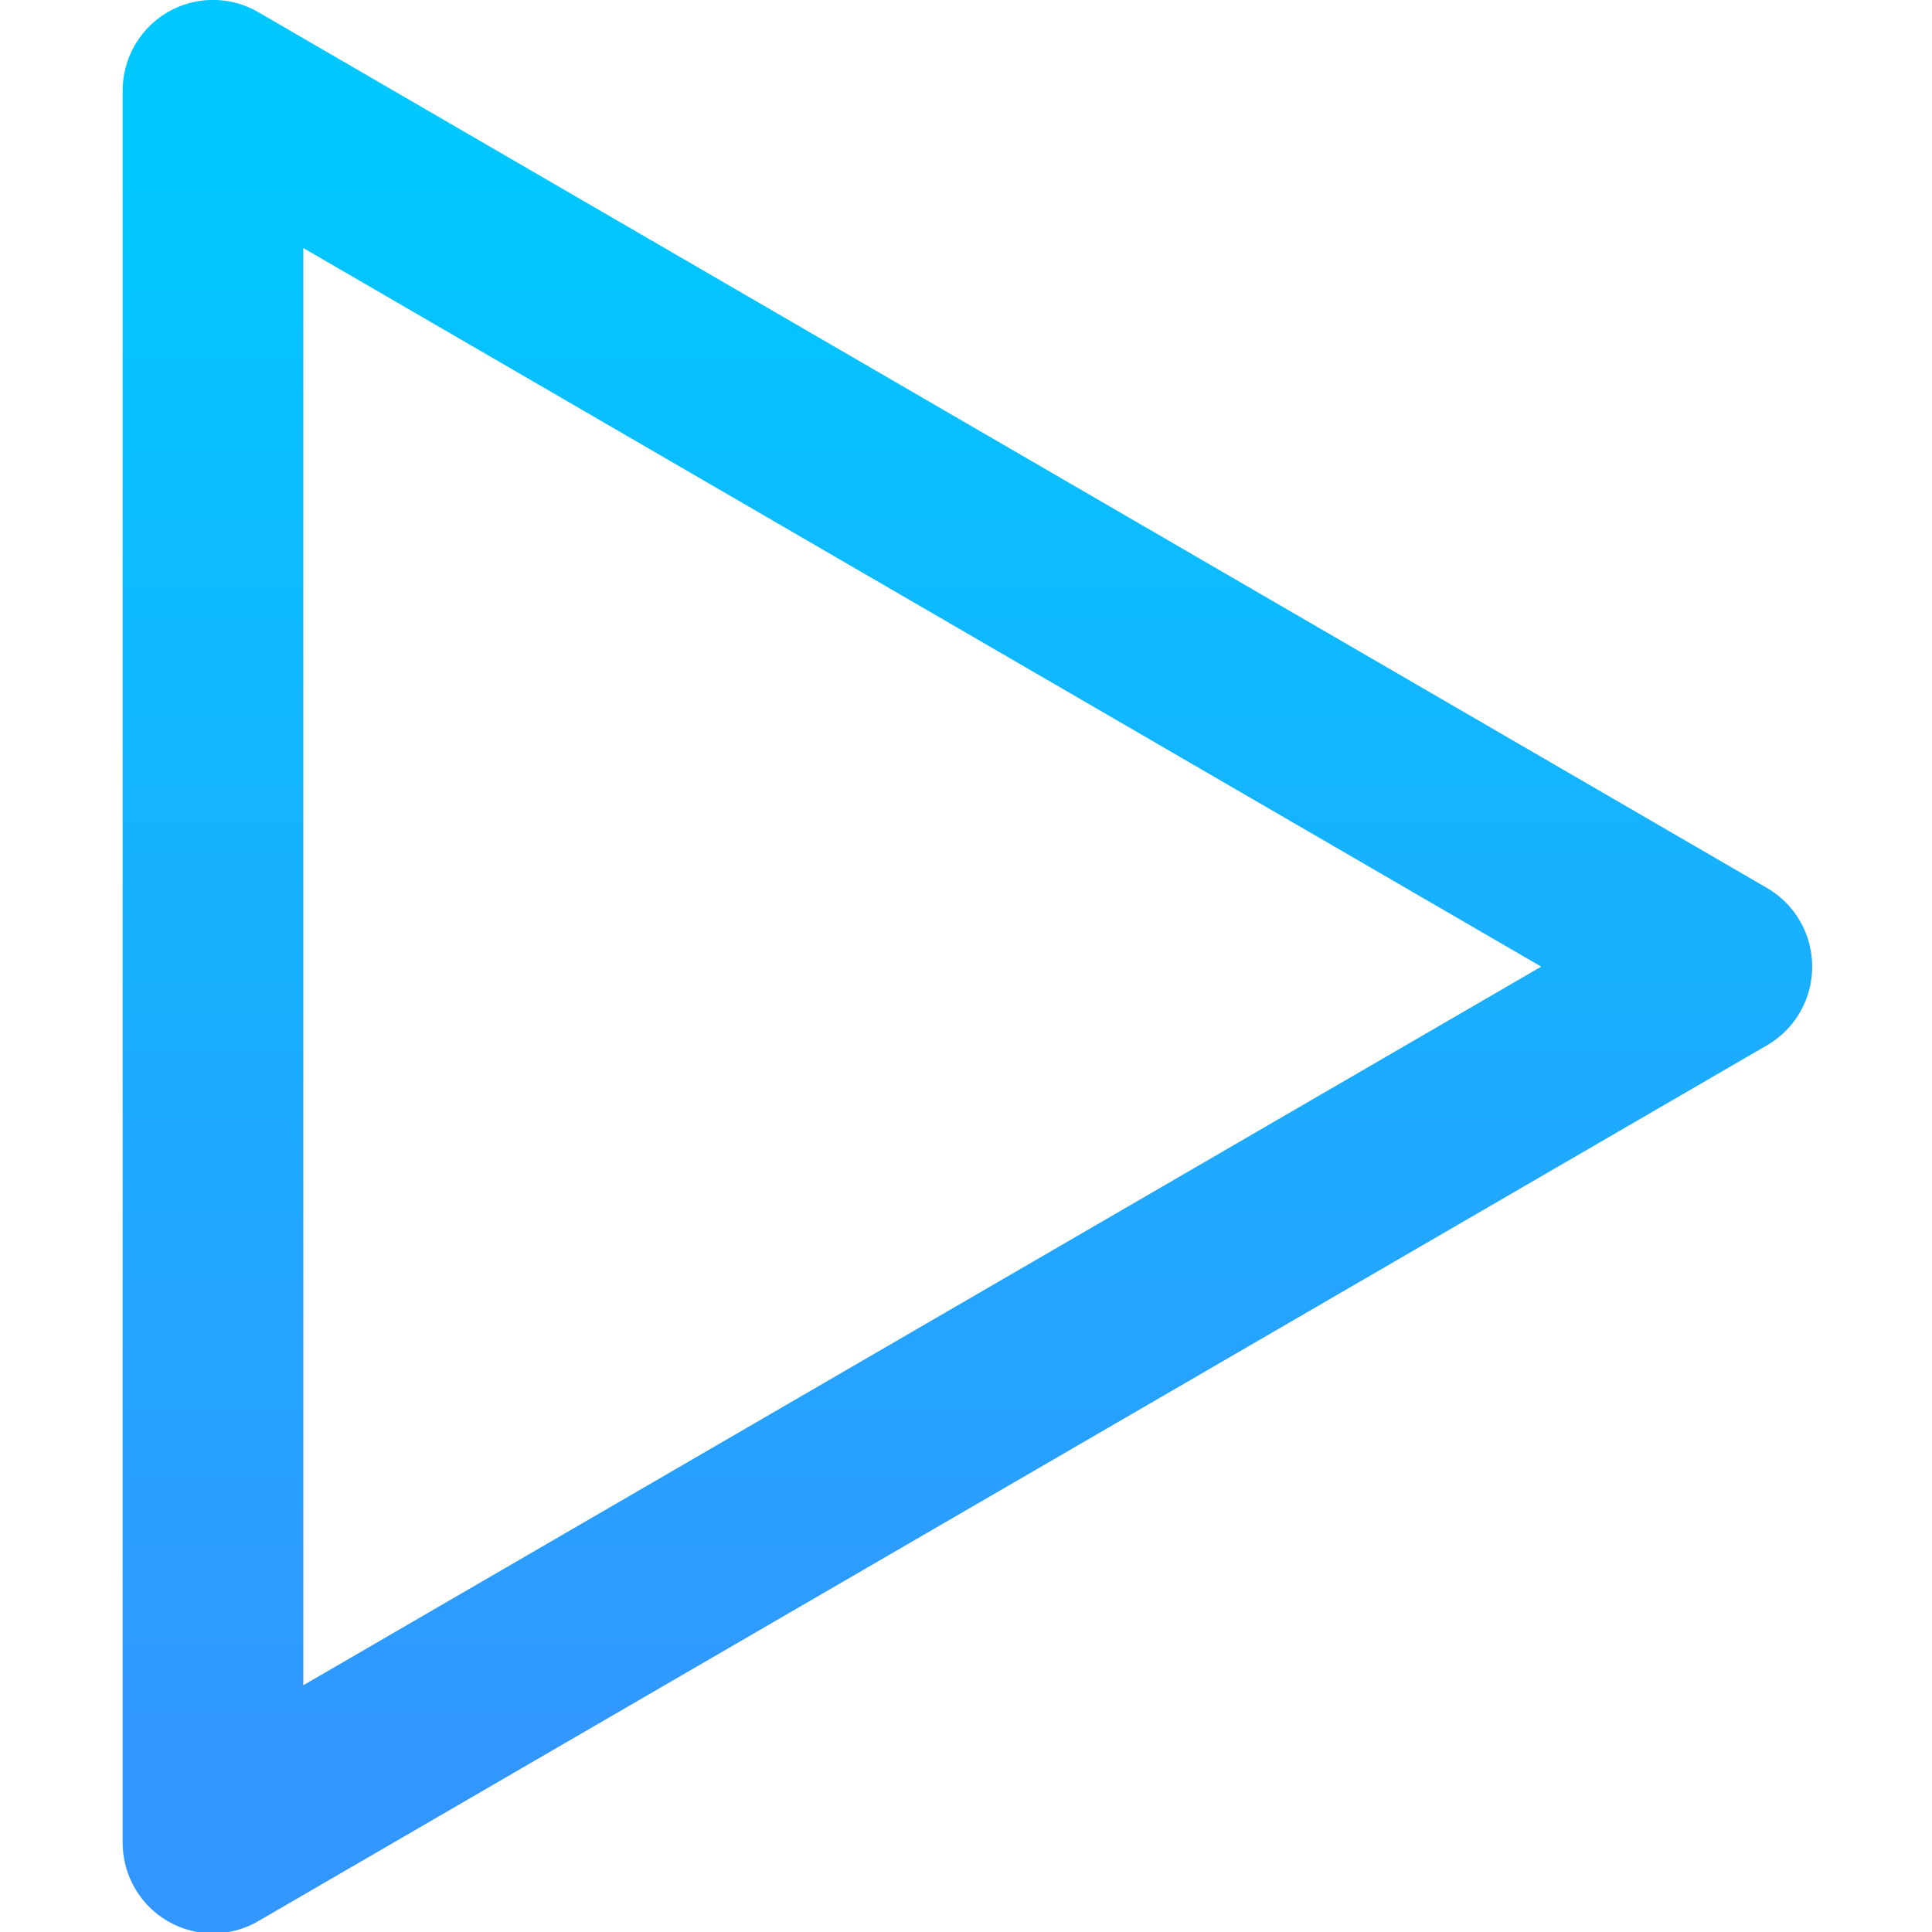 <?xml version="1.0" encoding="UTF-8" standalone="no"?>
<svg xmlns:rdf="http://www.w3.org/1999/02/22-rdf-syntax-ns#" xmlns="http://www.w3.org/2000/svg" height="512" width="512" version="1.1" xmlns:cc="http://creativecommons.org/ns#" xmlns:dc="http://purl.org/dc/elements/1.1/" viewBox="0 0 512 512">
 <defs>
  <linearGradient id="linearGradient4163" y2="536.13" gradientUnits="userSpaceOnUse" y1="1056.6" gradientTransform="matrix(0 -1.004 .996 0 -537.11 1053.4)" x2="256" x1="256">
   <stop style="stop-color:#3296ff" offset="0"/>
   <stop style="stop-color:#00c8ff" offset="1"/>
  </linearGradient>
 </defs>
 <g style="stroke-width:48" transform="matrix(0 .978 -.975 0 1032.6 5.711)">
  <path style="stroke-linejoin:round;fill-opacity:0;stroke:url(#linearGradient4163);stroke-width:57.096" transform="matrix(.862 0 0 .86 35.418 111.26)" d="m531.35 1034.8h-550.69l275.34-476.89z"/>
 </g>
</svg>
